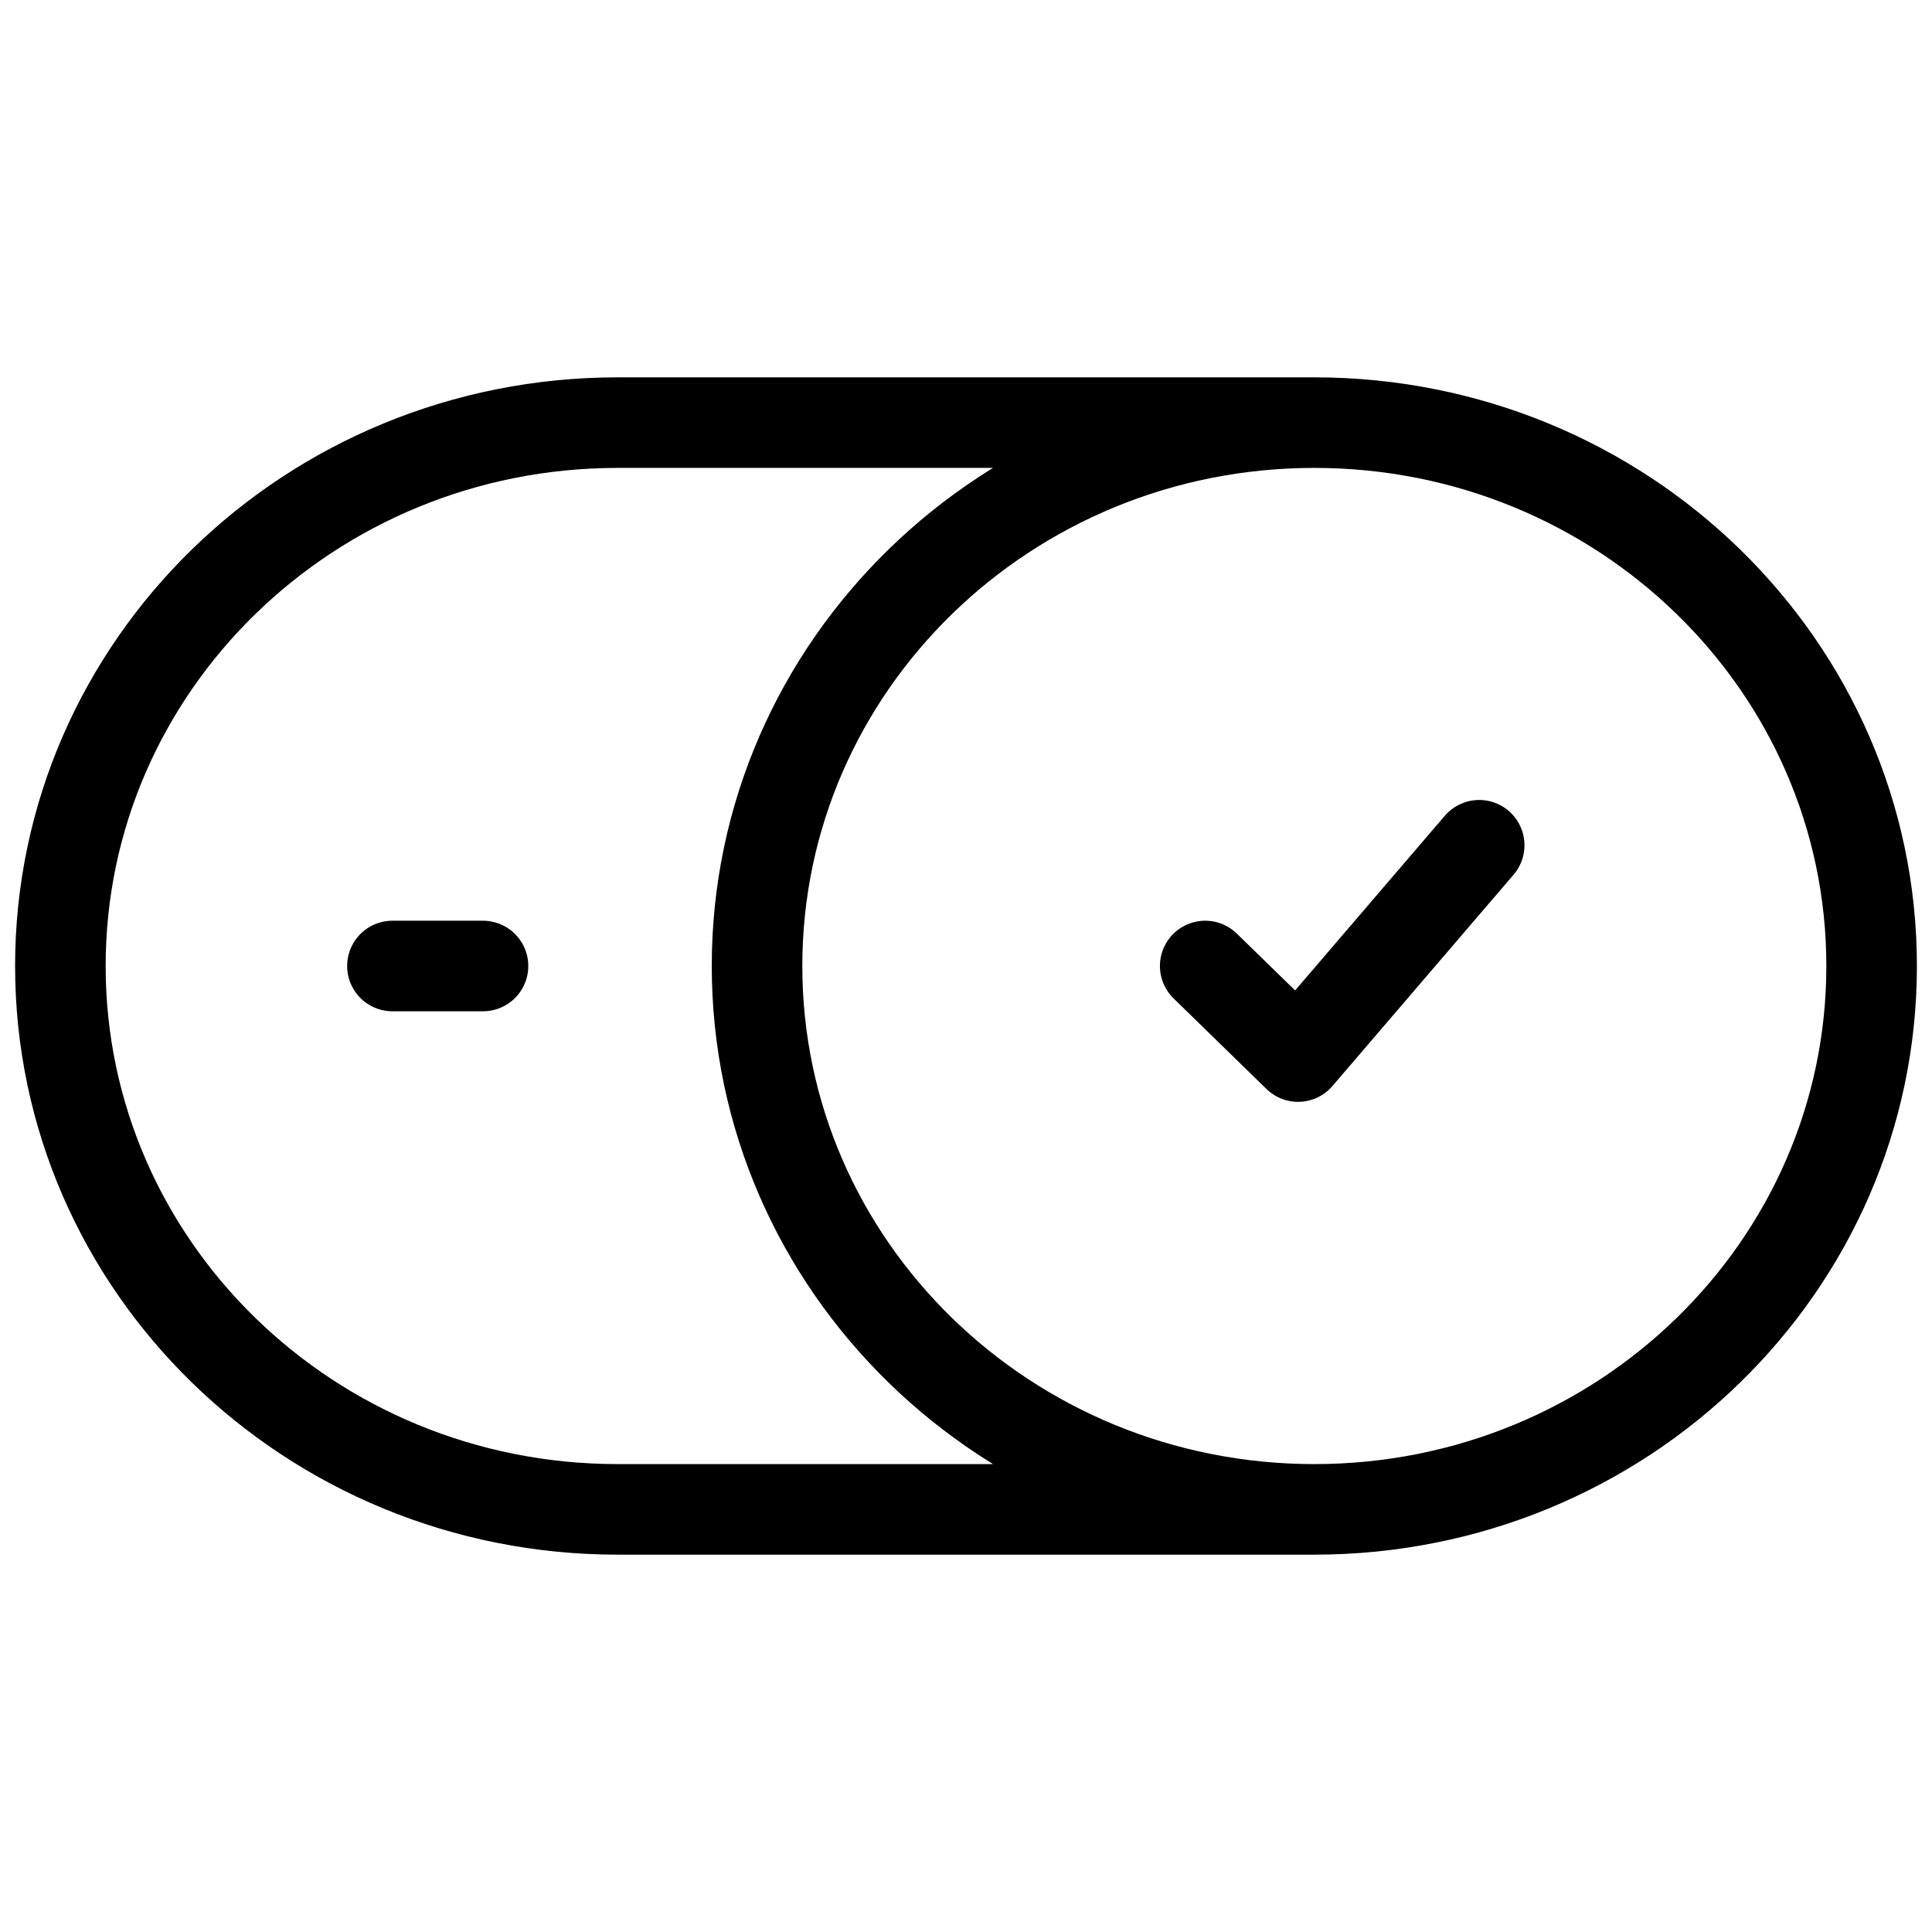<svg width="32" height="32" viewBox="0 0 32 32" fill="none" xmlns="http://www.w3.org/2000/svg">
<g id="Menu Icon/supress">
<path id="Vector" d="M6.5 16H8M19.962 16L21.5 17.5L24.5 14M21.769 25C26.867 25 31 20.971 31 16C31 11.029 26.867 7 21.769 7M21.769 25C16.671 25 12.539 20.971 12.539 16C12.539 11.029 16.671 7 21.769 7M21.769 25H10.231C5.133 25 1 20.971 1 16C1 11.029 5.133 7 10.231 7H21.769" stroke="black" stroke-width="1.5" stroke-linecap="round" stroke-linejoin="round"/>
</g>
</svg>
